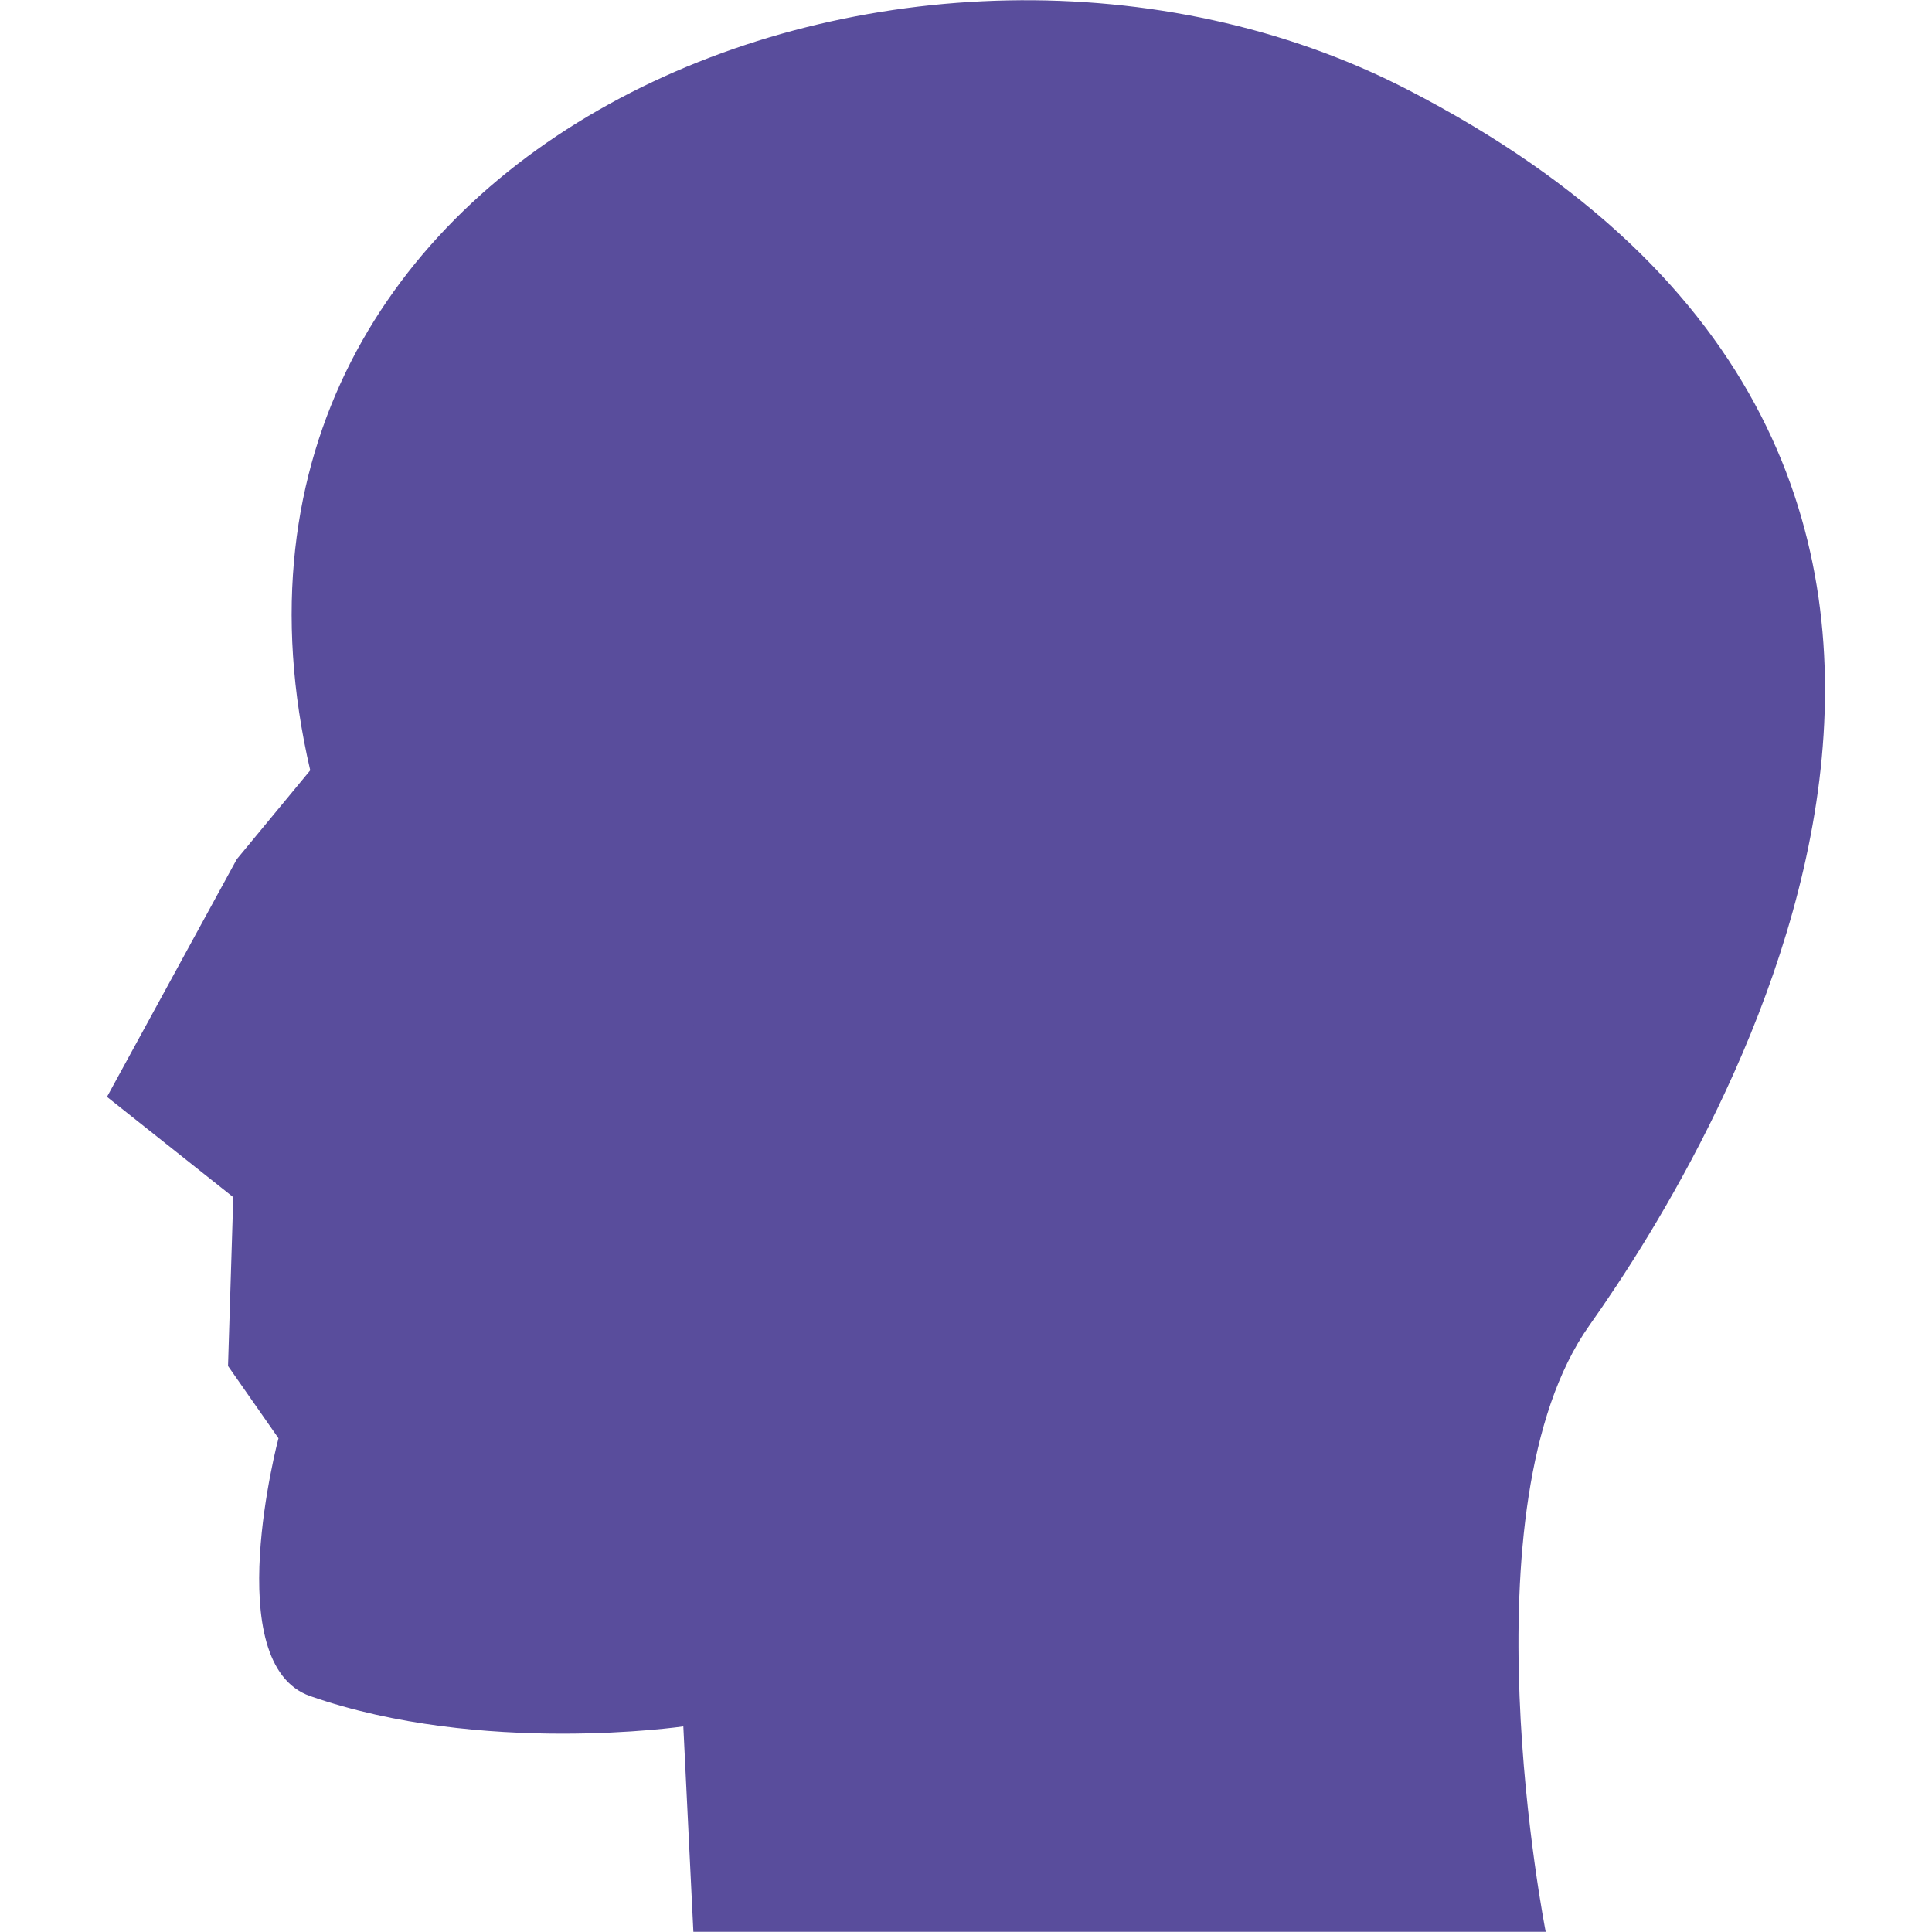 <?xml version="1.0" standalone="no"?><!DOCTYPE svg PUBLIC "-//W3C//DTD SVG 1.1//EN" "http://www.w3.org/Graphics/SVG/1.1/DTD/svg11.dtd"><svg t="1633237122945" class="icon" viewBox="0 0 1024 1024" version="1.1" xmlns="http://www.w3.org/2000/svg" p-id="10126" xmlns:xlink="http://www.w3.org/1999/xlink" width="200" height="200"><defs><style type="text/css"></style></defs><path d="M745.672 47.308C485.886-86.442 86.758 73.522 164.428 408.29L125.5 455.402l-68.796 125.956 66.938 53.176-2.782 89.48 26.744 38.302s-31.852 119.66 16.824 136.656c90.808 31.68 197.752 16.058 197.752 16.058l5.328 108.852h451.74s-44.676-225.636 23.184-321.428c67.89-95.85 289.34-456.378-96.76-655.146z" fill="#594d9c" p-id="10127"></path><path d="M791.944 405.352c0 129.596-105.04 234.62-234.604 234.62-129.58 0-234.62-105.024-234.62-234.62 0-129.564 105.04-234.602 234.62-234.602 129.564 0 234.604 105.038 234.604 234.602z" fill="#594d9c" p-id="10128"></path><path d="M578.678 403.976v-41.272h42.648c11.778 0 21.338-9.56 21.338-21.338s-9.56-21.308-21.338-21.308h-42.648V298.72c0-11.778-9.558-21.338-21.338-21.338s-21.338 9.56-21.338 21.338v21.338h-10.67c-36.806 0-48.616 15.058-52.036 27.712-6.452 23.87 14.076 50.208 62.706 80.324v41.242h-42.664c-11.778 0-21.324 9.56-21.324 21.338s9.544 21.338 21.324 21.338h42.664c0 11.78 9.558 21.308 21.338 21.308s21.338-9.53 21.338-21.308h10.656c36.802 0 48.614-15.09 52.018-27.71 6.466-23.87-14.06-50.208-62.674-80.326z m-42.676-27.556c-7.078-5.436-12.076-9.998-15.418-13.59a104.946 104.946 0 0 1 4.748-0.124h10.67v13.714z m53.332 92.916h-10.656v-13.716c7.062 5.436 12.06 10.03 15.404 13.59-1.406 0.096-2.968 0.126-4.748 0.126z" fill="#594d9c" p-id="10129"></path></svg>